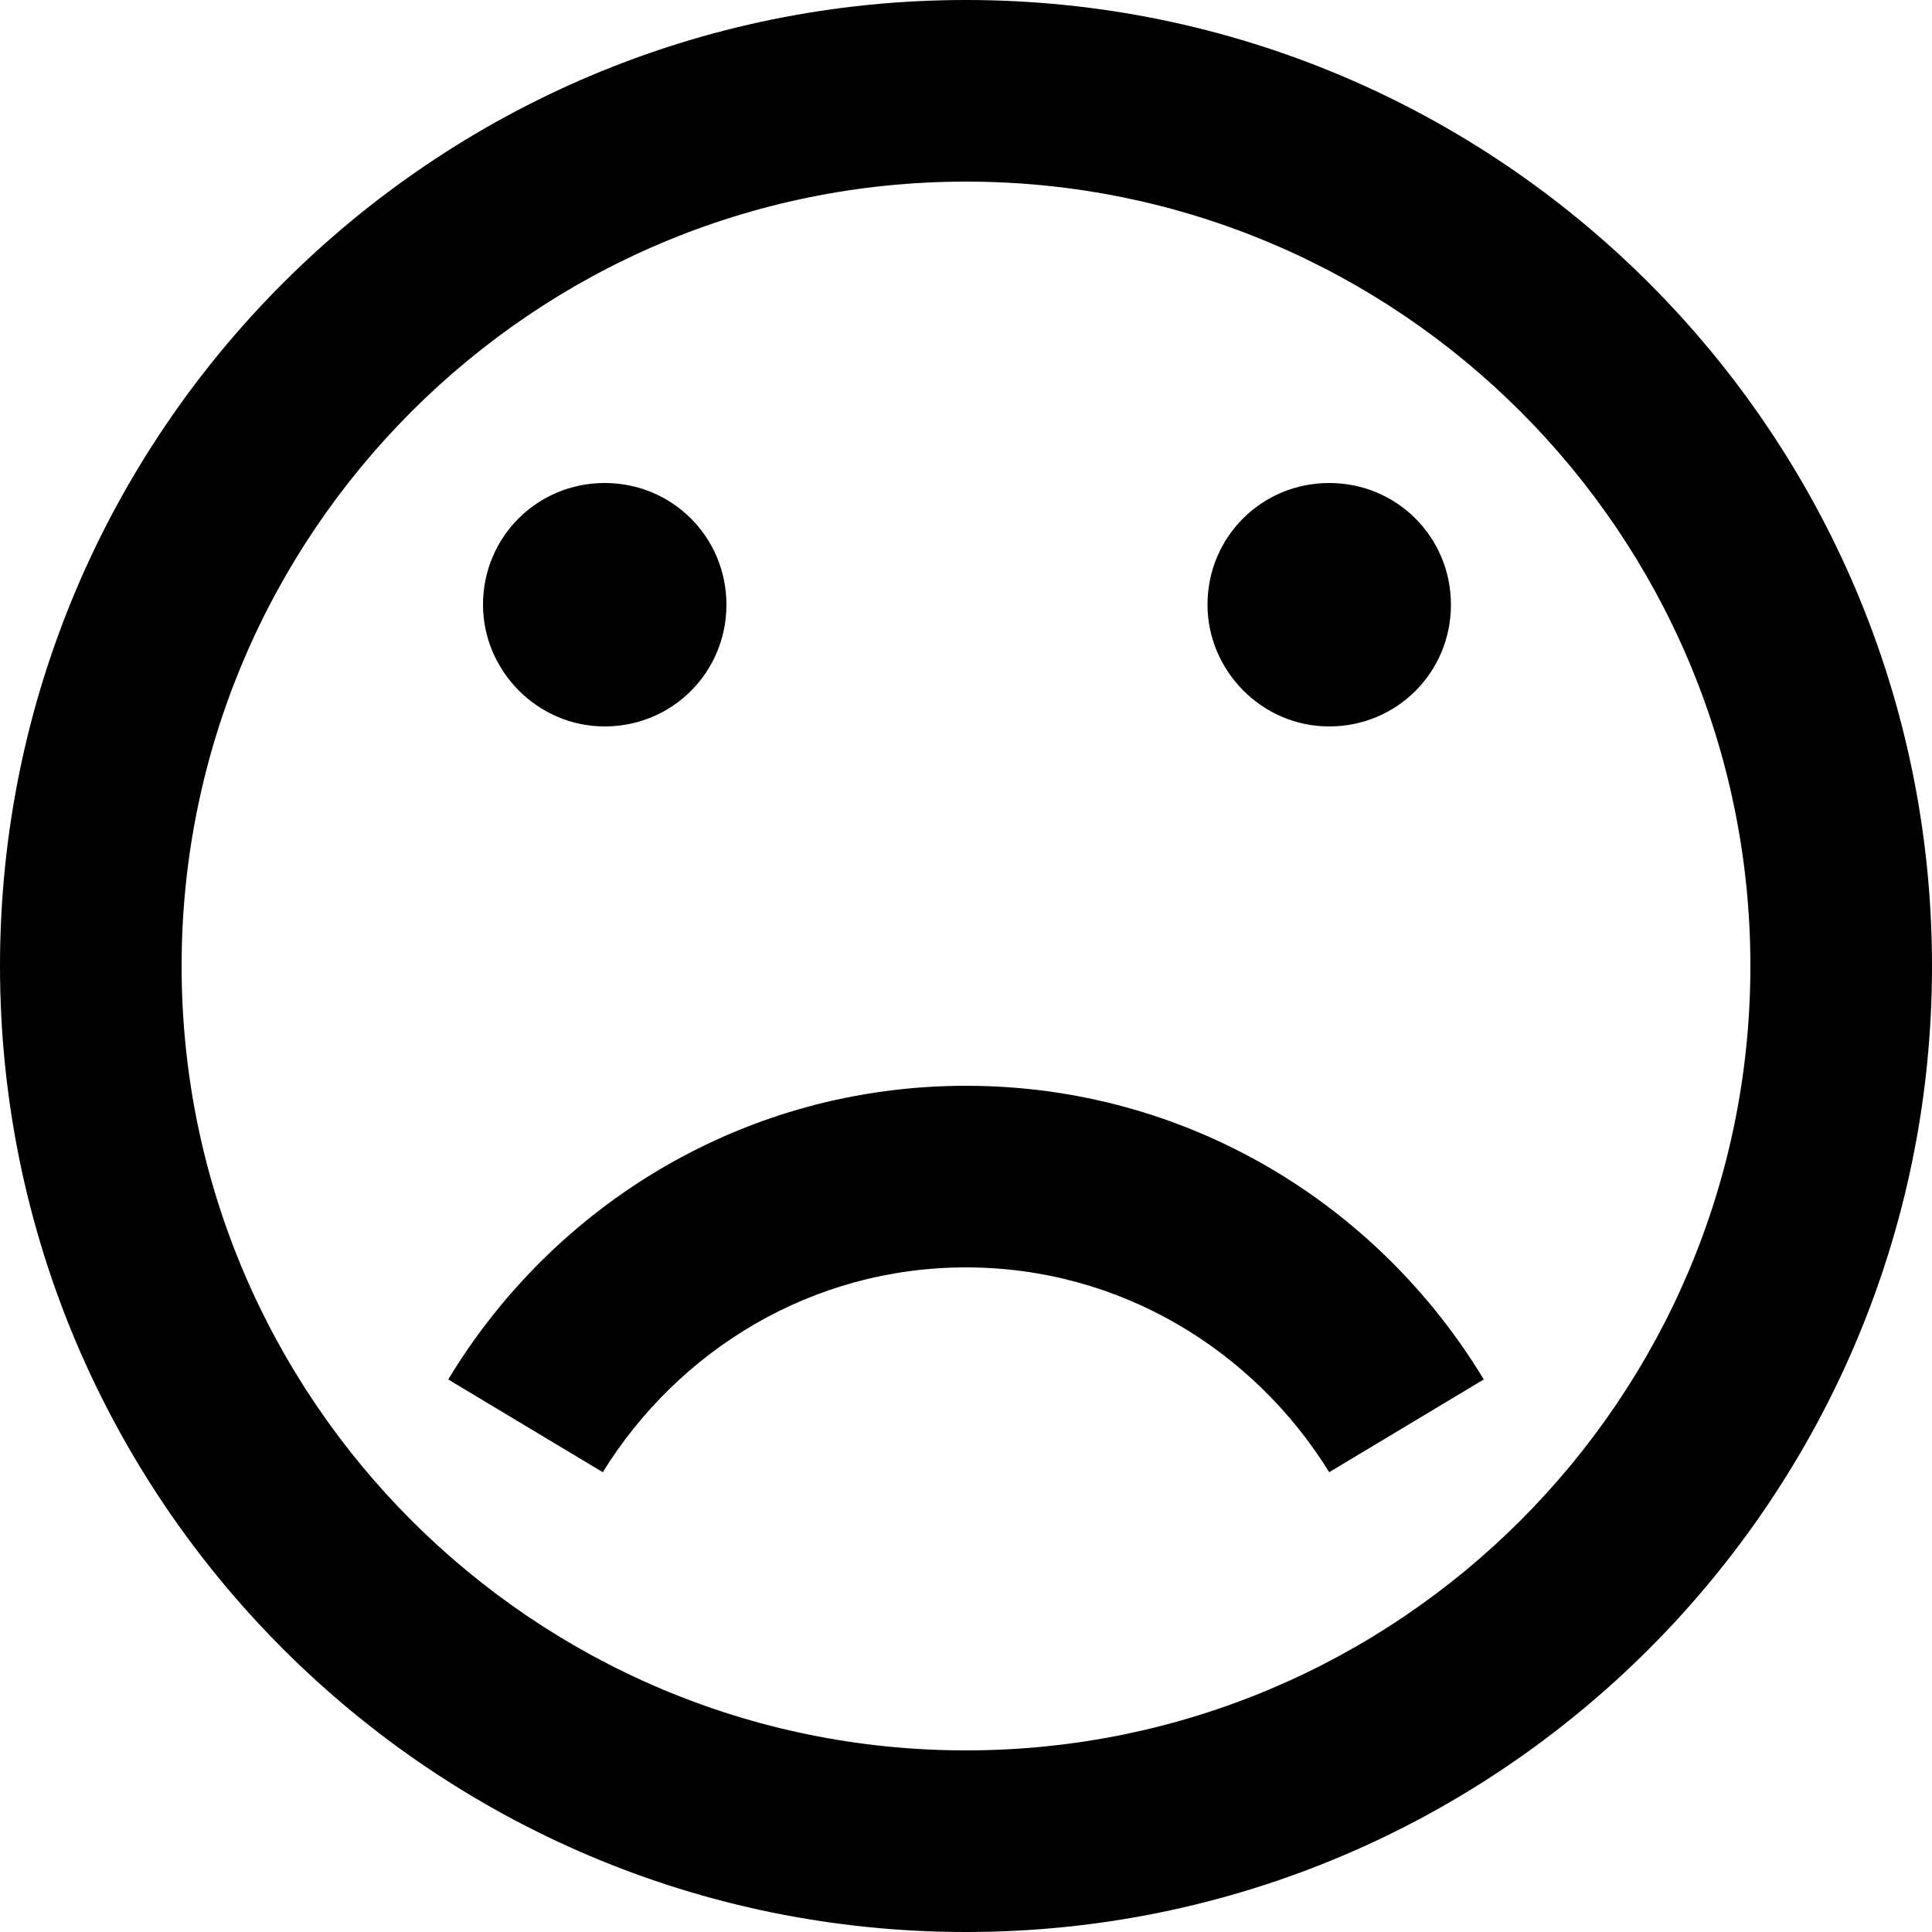 <?xml version="1.0" encoding="utf-8"?>
<!-- Generator: Adobe Illustrator 22.1.0, SVG Export Plug-In . SVG Version: 6.00 Build 0)  -->
<svg version="1.1" id="Layer_1" xmlns="http://www.w3.org/2000/svg" xmlns:xlink="http://www.w3.org/1999/xlink" x="0px" y="0px"
	 viewBox="0 0 100 100" style="enable-background:new 0 0 100 100;" xml:space="preserve">

<path className="st11" d="M50,100c27.6,0,50-22.4,50-50S77.6,0,50,0S0,22.4,0,50S22.4,100,50,100z M50,9.4c22.4,0,40.6,18.2,40.6,40.6
	S72.4,90.6,50,90.6S9.4,72.4,9.4,50S27.6,9.4,50,9.4z M25,31.3c0-3.5,2.8-6.3,6.3-6.3s6.3,2.8,6.3,6.3s-2.8,6.3-6.3,6.3
	S25,34.7,25,31.3z M62.5,31.3c0-3.5,2.8-6.3,6.3-6.3s6.3,2.8,6.3,6.3s-2.8,6.3-6.3,6.3S62.5,34.7,62.5,31.3z M31.2,76.2l-8-4.8
	c5.5-9.1,15.4-15.2,26.8-15.2s21.3,6.1,26.8,15.2l-8,4.8C64.9,69.9,58,65.6,50,65.6S35.1,69.9,31.2,76.2z"/>
</svg>
